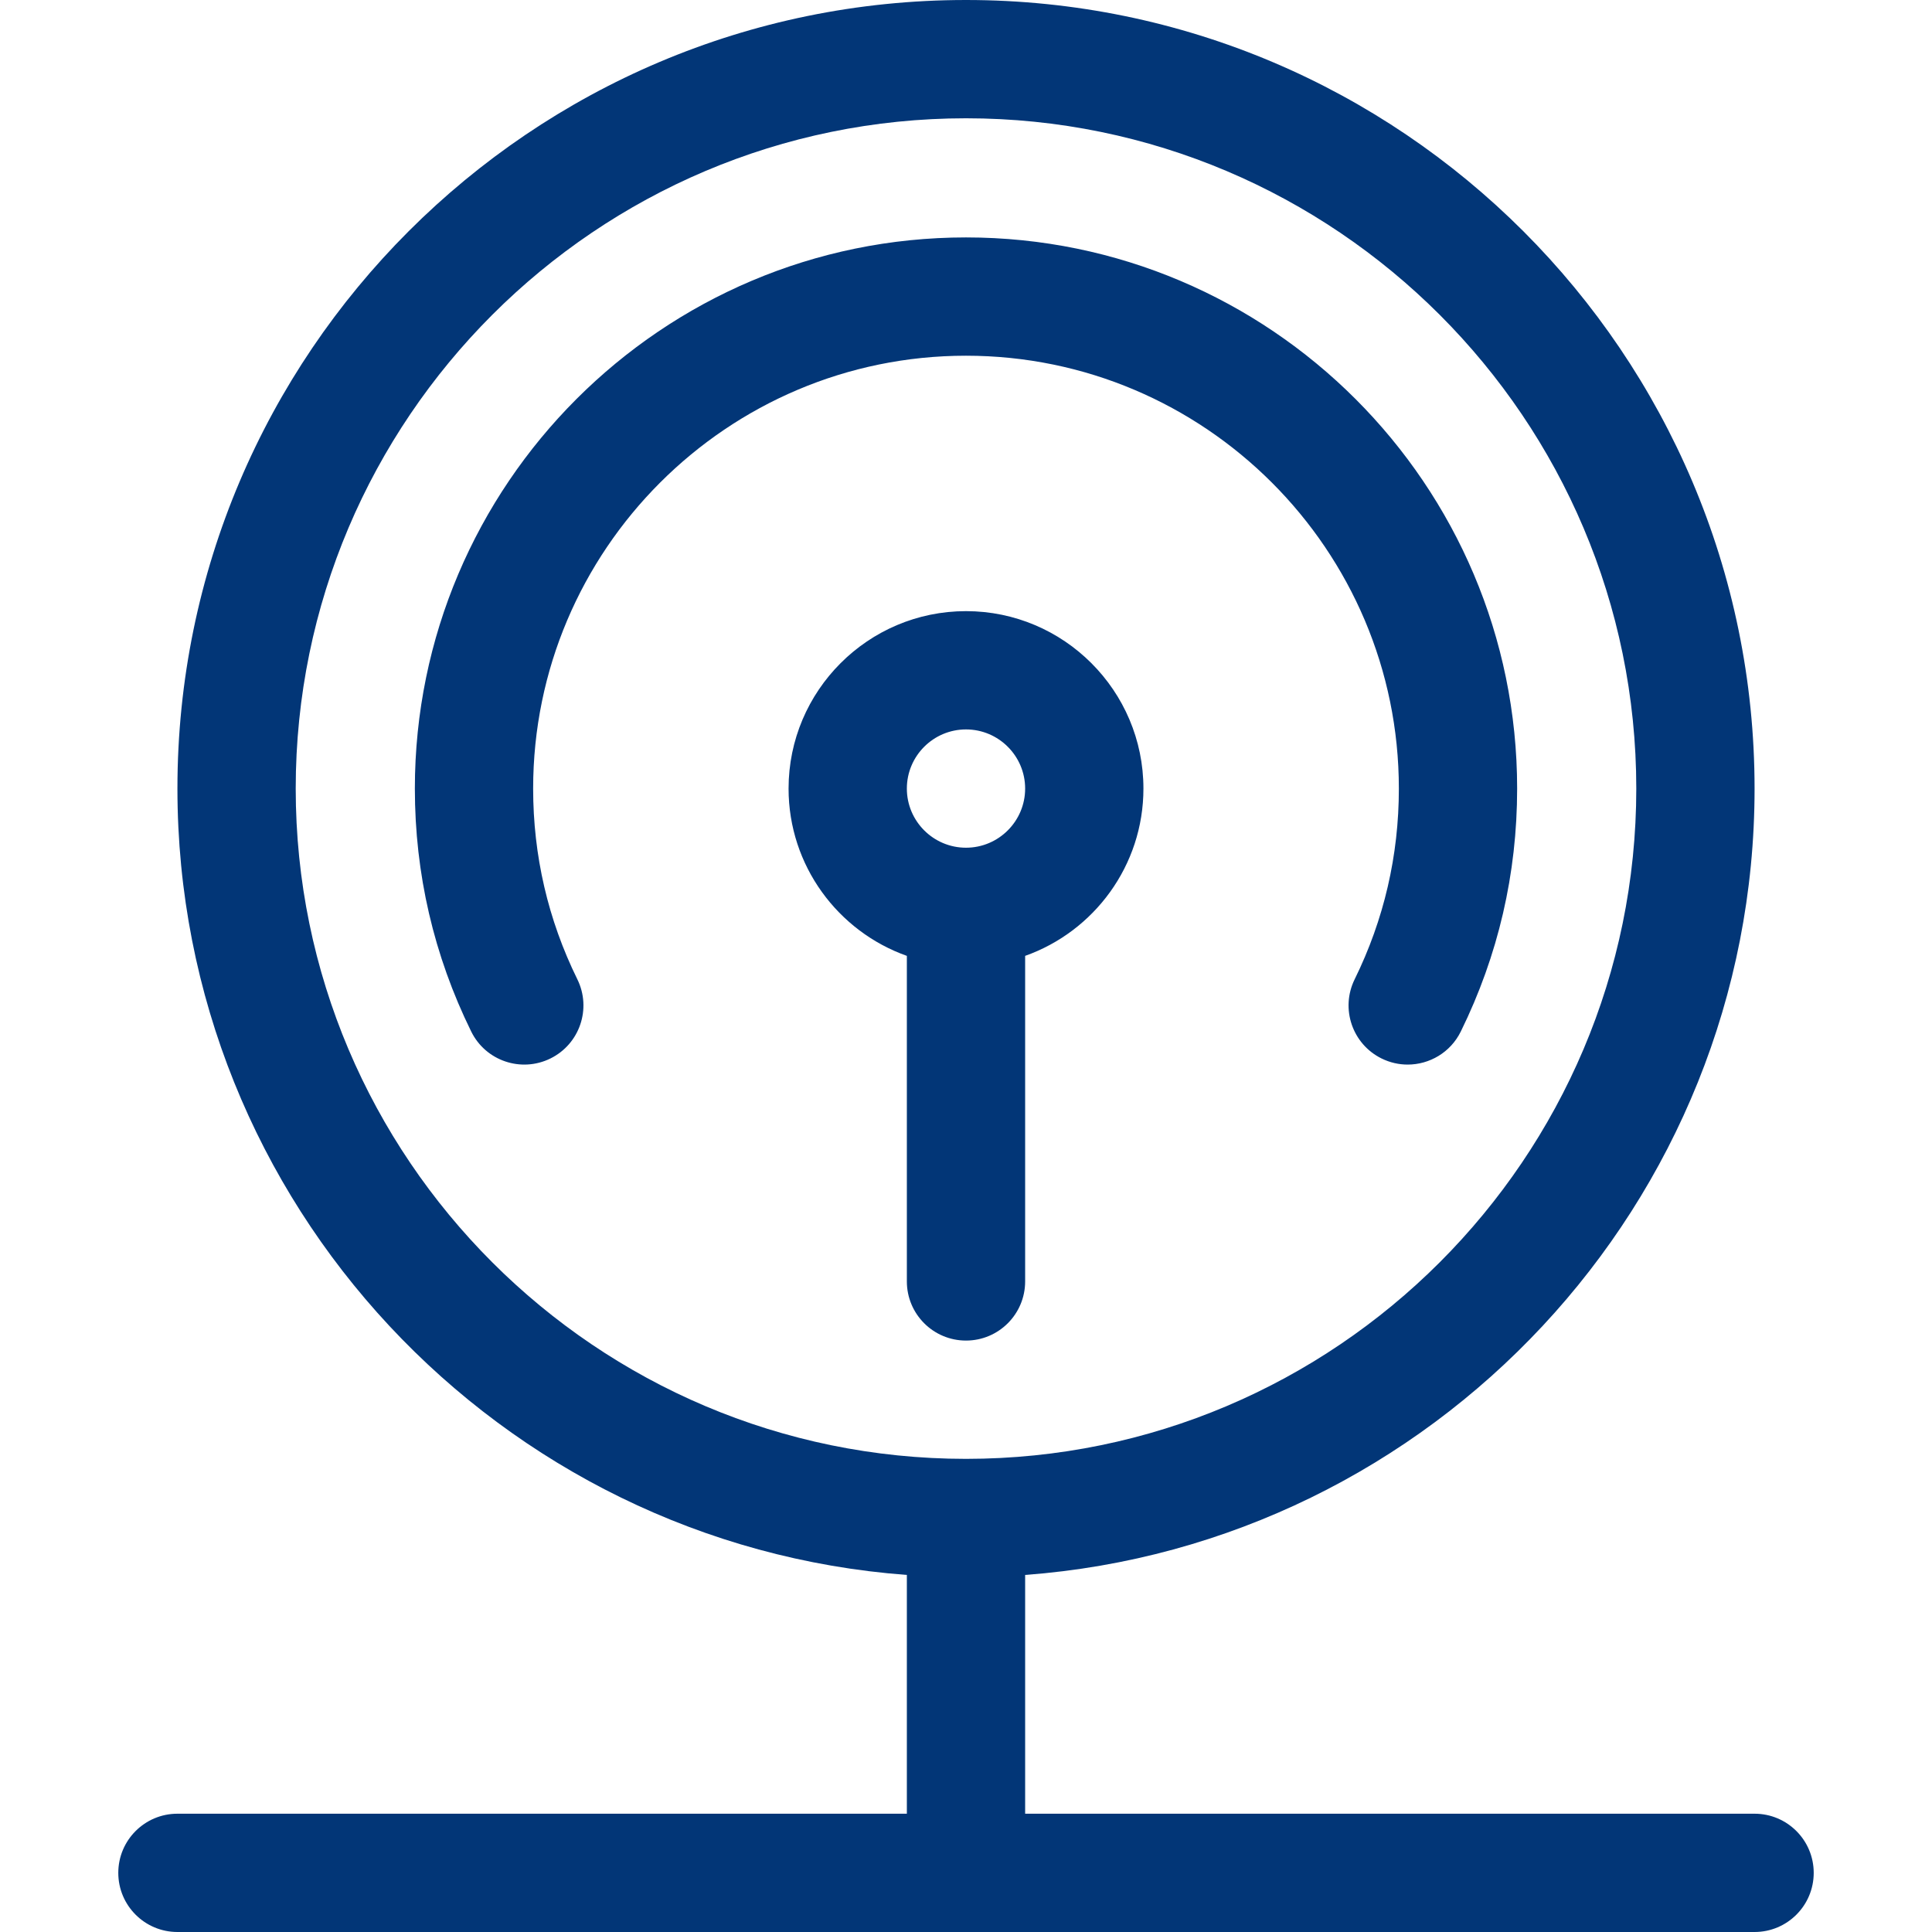 <?xml version="1.0" encoding="iso-8859-1"?>
<!-- Generator: Adobe Illustrator 19.0.0, SVG Export Plug-In . SVG Version: 6.00 Build 0)  -->
<svg version="1.1" id="Capa_1" xmlns="http://www.w3.org/2000/svg" xmlns:xlink="http://www.w3.org/1999/xlink" x="0px" y="0px"
	 viewBox="0 0 490 490" style="enable-background:new 0 0 490 490;" xml:space="preserve">
<g fill="#023677">
<path id="XMLID_14_" d="M245,155c-24.813,0-45,20.187-45,45c0,19.556,12.539,36.239,30,42.43V325c0,8.284,6.716,15,15,15
	s15-6.716,15-15v-82.57c17.461-6.191,30-22.874,30-42.43C290,175.187,269.813,155,245,155z M245,215c-8.271,0-15-6.729-15-15
	s6.729-15,15-15s15,6.729,15,15S253.271,215,245,215z M357.018,270.003c-2.223,0-4.479-0.496-6.609-1.543
	c-7.434-3.657-10.495-12.647-6.839-20.081c7.44-15.126,11.213-31.403,11.213-48.379c0-60.534-49.248-109.783-109.782-109.783
	S135.218,139.466,135.218,200c0,16.977,3.772,33.253,11.213,48.379c3.656,7.434,0.595,16.424-6.839,20.081
	c-7.438,3.657-16.425,0.595-20.081-6.839c-9.484-19.281-14.293-40.013-14.293-61.621c0-77.077,62.706-139.783,139.782-139.783
	S384.782,122.923,384.782,200c0,21.607-4.809,42.34-14.293,61.621C367.88,266.925,362.555,270.003,357.018,270.003z M445,460H260
	v-60.557c103.298-7.7,185-94.211,185-199.443C445,89.72,355.28,0,245,0S45,89.72,45,200c0,105.232,81.702,191.744,185,199.443V460
	H45c-8.284,0-15,6.716-15,15s6.716,15,15,15h400c8.284,0,15-6.716,15-15S453.284,460,445,460z M75,200c0-93.738,76.262-170,170-170
	s170,76.262,170,170s-76.262,170-170,170S75,293.738,75,200z"/>
</g>
</svg>
